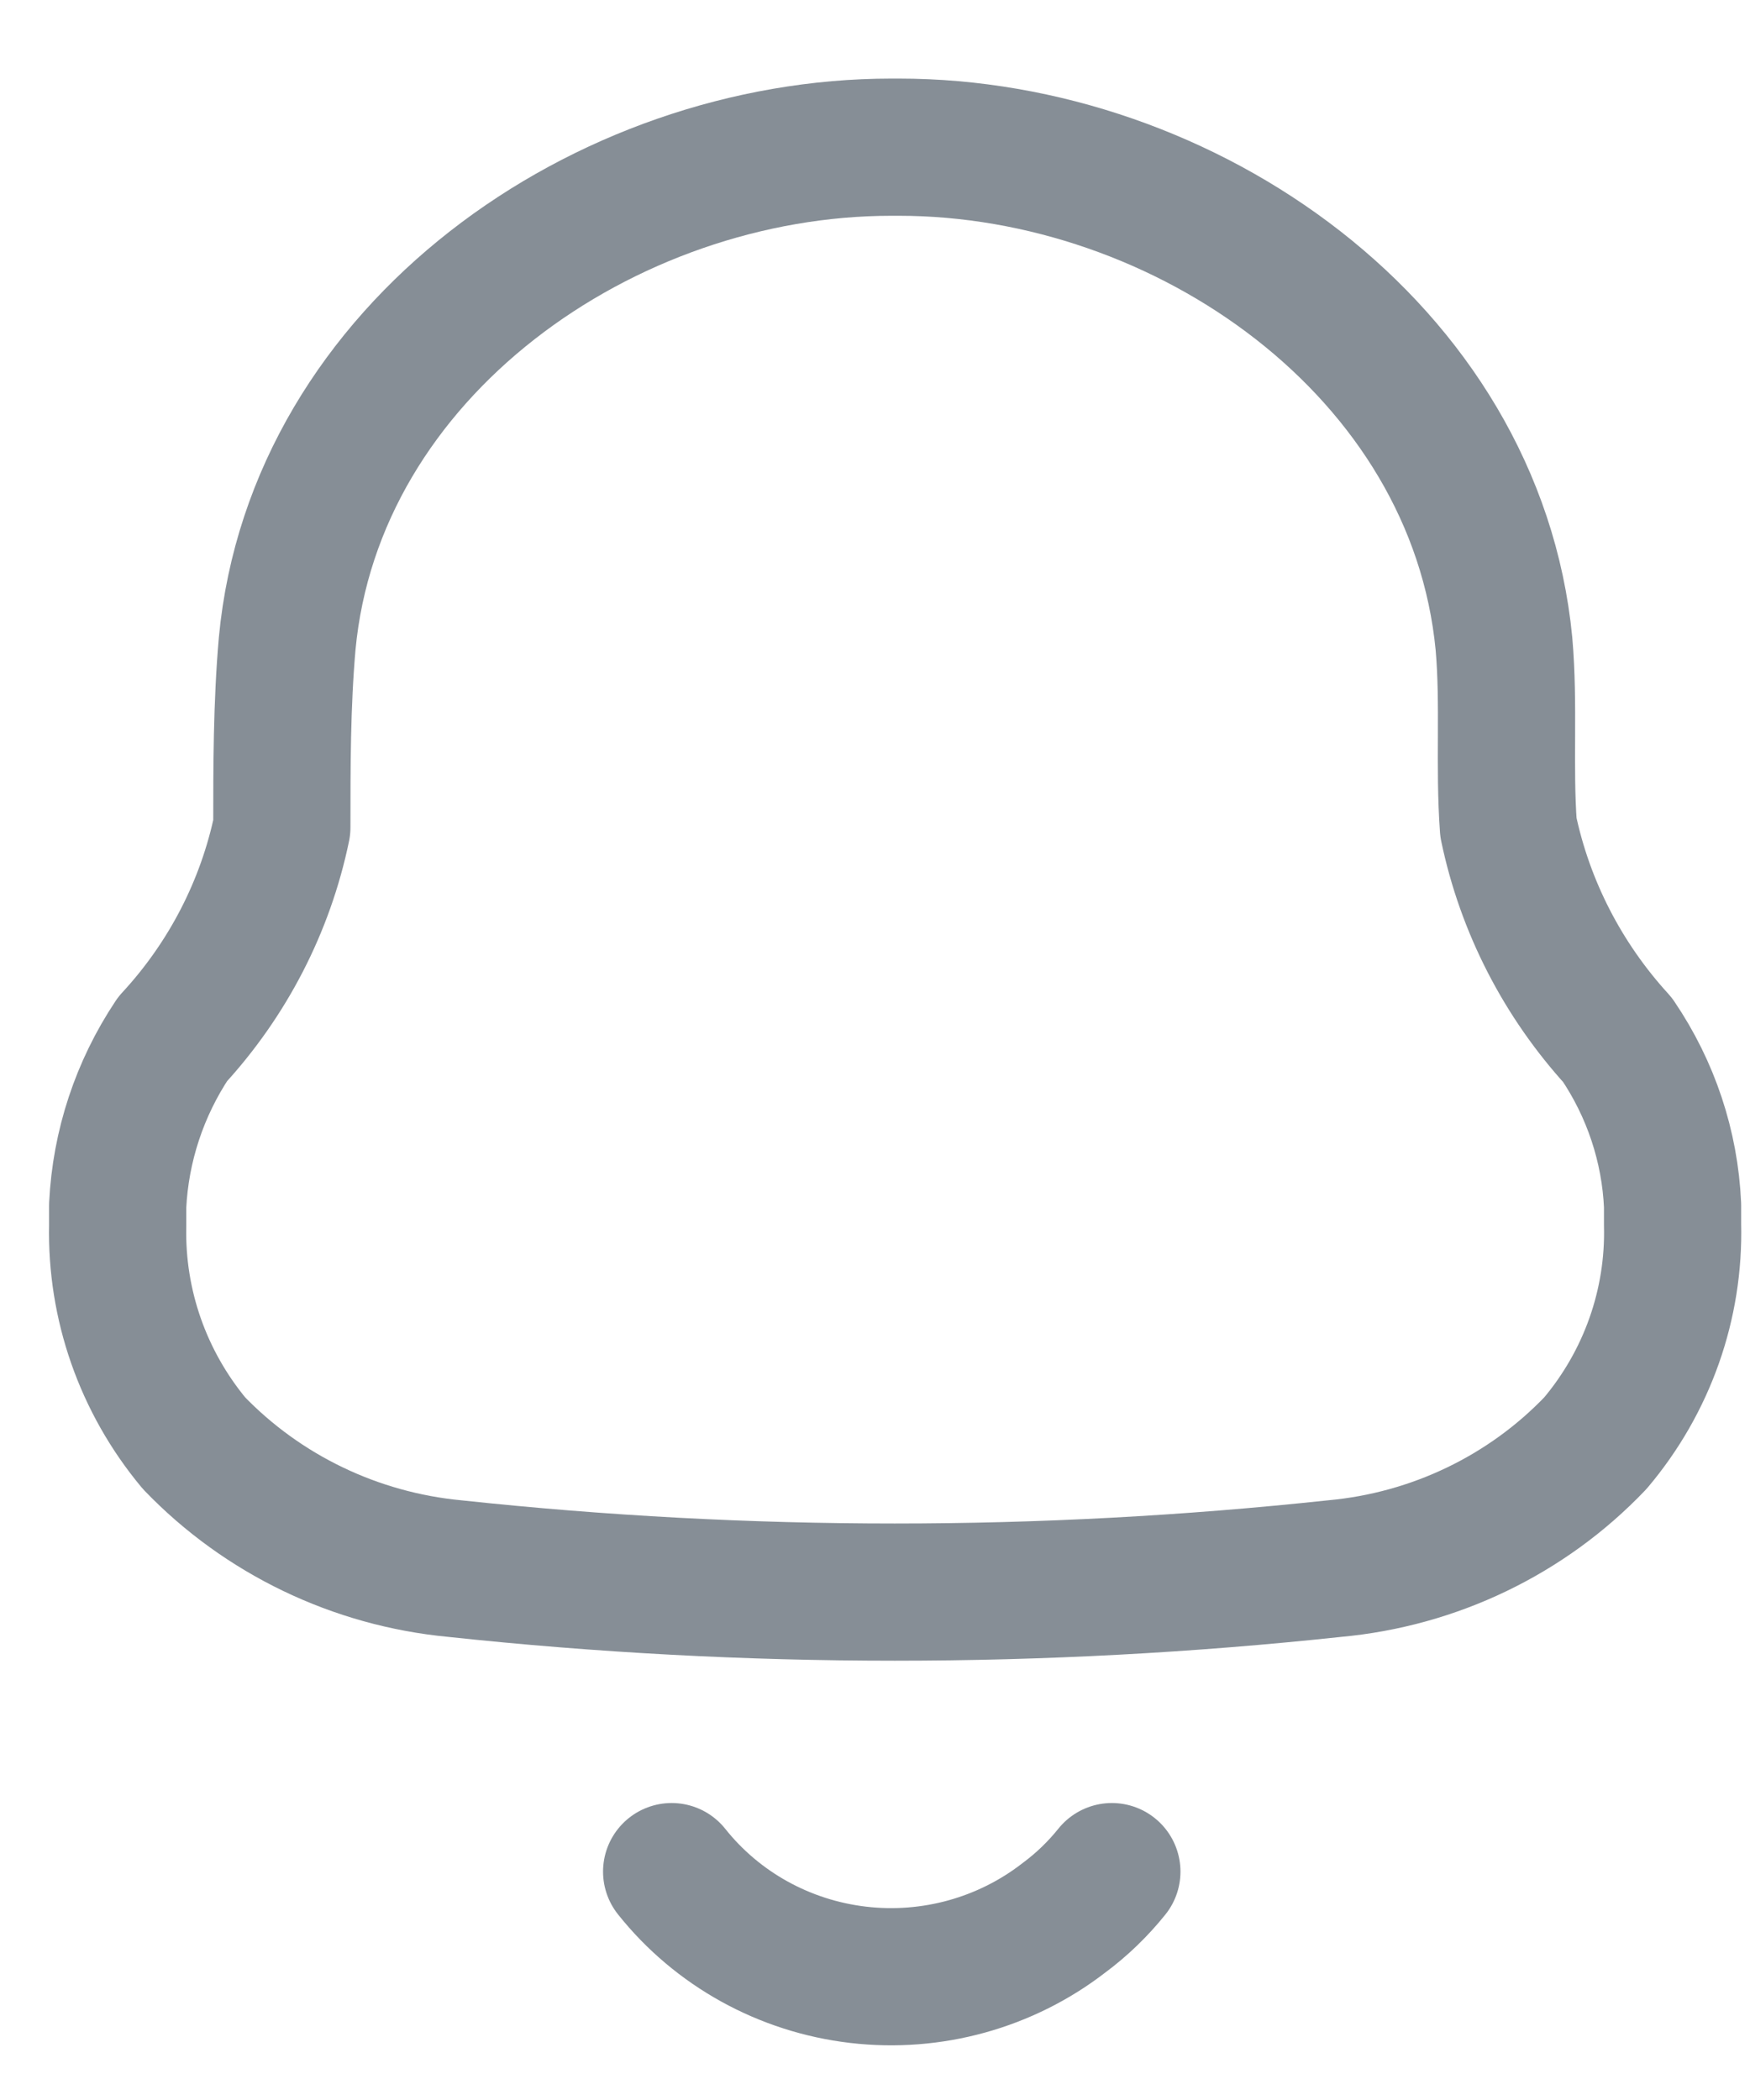 <svg width="20" height="24" viewBox="0 0 20 24" fill="none" xmlns="http://www.w3.org/2000/svg">
<path fill-rule="evenodd" clip-rule="evenodd" d="M1.345 14.005V13.776C1.378 13.098 1.595 12.442 1.973 11.875C2.603 11.193 3.034 10.357 3.221 9.456C3.221 8.759 3.221 8.052 3.282 7.356C3.596 4.001 6.913 1.682 10.189 1.682H10.271C13.547 1.682 16.864 4.001 17.188 7.356C17.249 8.052 17.188 8.759 17.239 9.456C17.428 10.36 17.859 11.198 18.486 11.885C18.867 12.447 19.085 13.101 19.115 13.776V13.995C19.138 14.905 18.825 15.792 18.233 16.493C17.451 17.313 16.39 17.823 15.251 17.927C11.91 18.285 8.54 18.285 5.199 17.927C4.061 17.819 3.002 17.309 2.217 16.493C1.634 15.792 1.325 14.91 1.345 14.005Z" stroke="#868E96" stroke-width="1.568" stroke-linecap="round" stroke-linejoin="round"/>
<path d="M7.676 21.39C8.198 22.046 8.964 22.47 9.806 22.569C10.647 22.668 11.494 22.433 12.159 21.918C12.364 21.766 12.548 21.588 12.707 21.39" stroke="#868E96" stroke-width="1.568" stroke-linecap="round" stroke-linejoin="round"/>
</svg>
